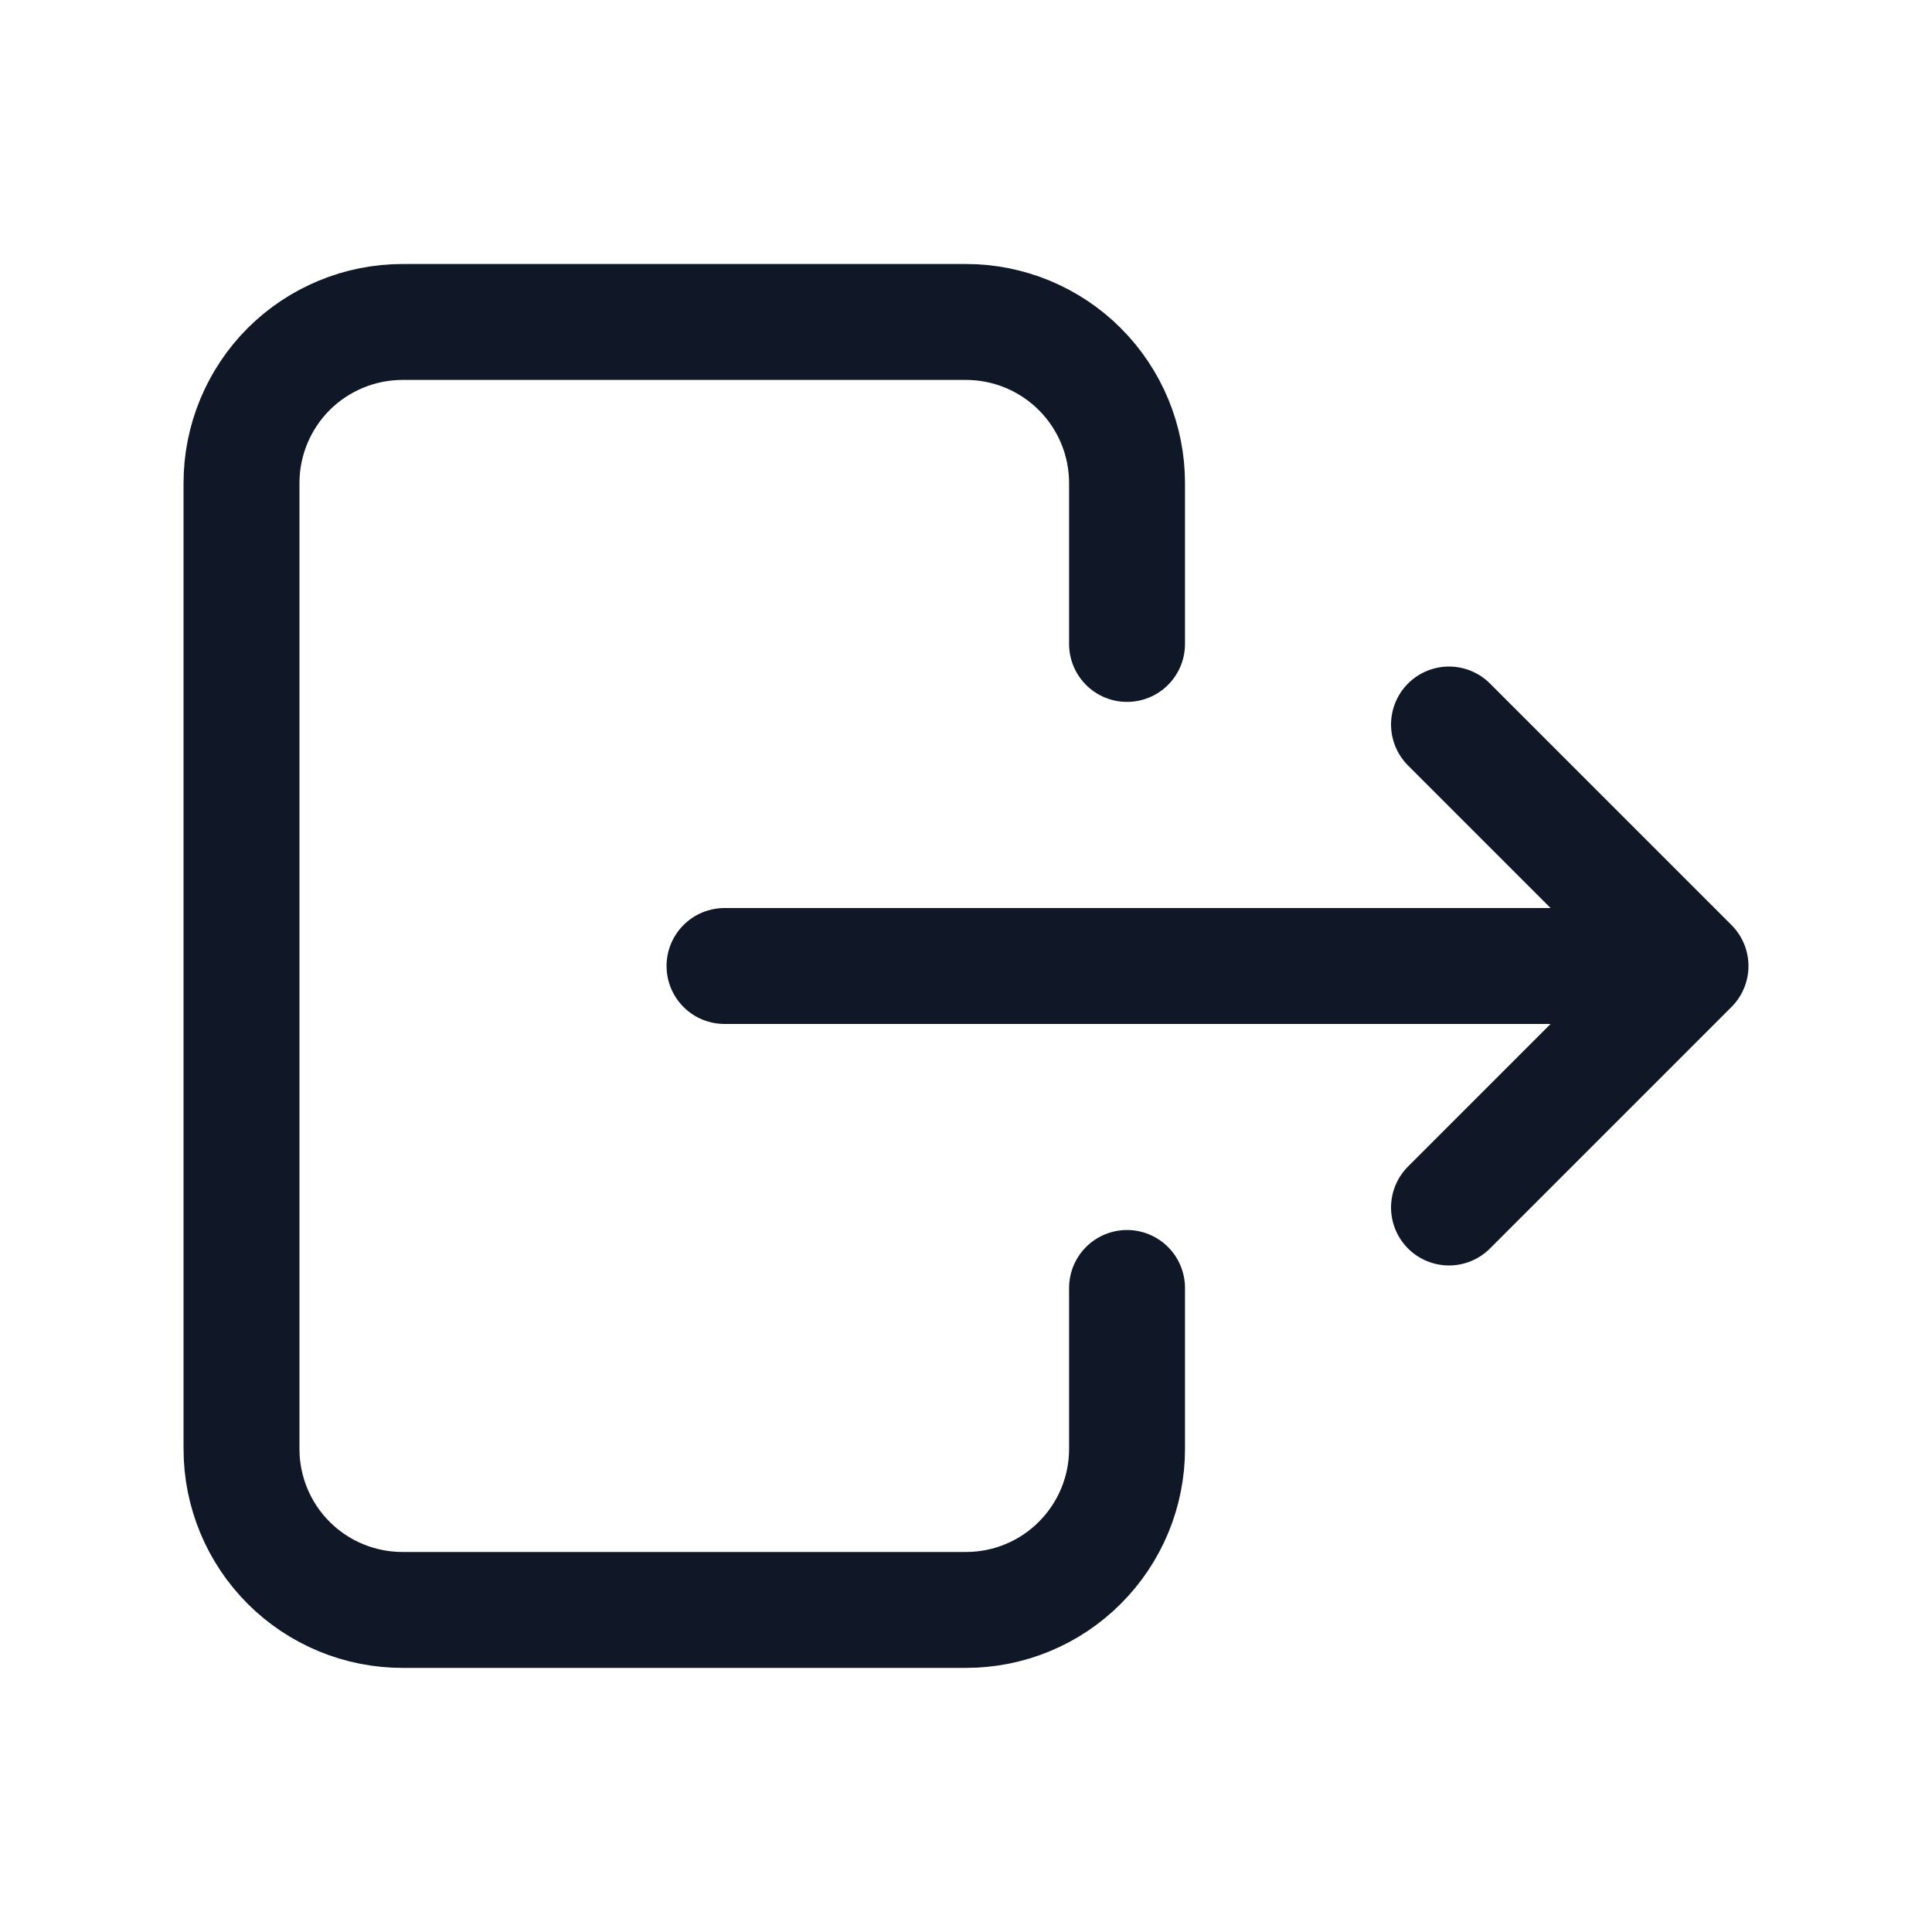 <svg width="20" height="20" viewBox="0 0 20 20" fill="none" xmlns="http://www.w3.org/2000/svg">
<path d="M11.667 6.666V5C11.667 4.558 11.491 4.134 11.178 3.821C10.866 3.509 10.442 3.333 10 3.333H4.167C3.725 3.333 3.301 3.509 2.988 3.821C2.676 4.134 2.5 4.558 2.5 5V15C2.5 15.442 2.676 15.866 2.988 16.178C3.301 16.491 3.725 16.666 4.167 16.666H10C10.442 16.666 10.866 16.491 11.178 16.178C11.491 15.866 11.667 15.442 11.667 15V13.333M7.5 10H17.5M17.5 10L15 7.5M17.5 10L15 12.5" stroke="#101828" stroke-width="1.2" stroke-linecap="round" stroke-linejoin="round"/>
</svg>
